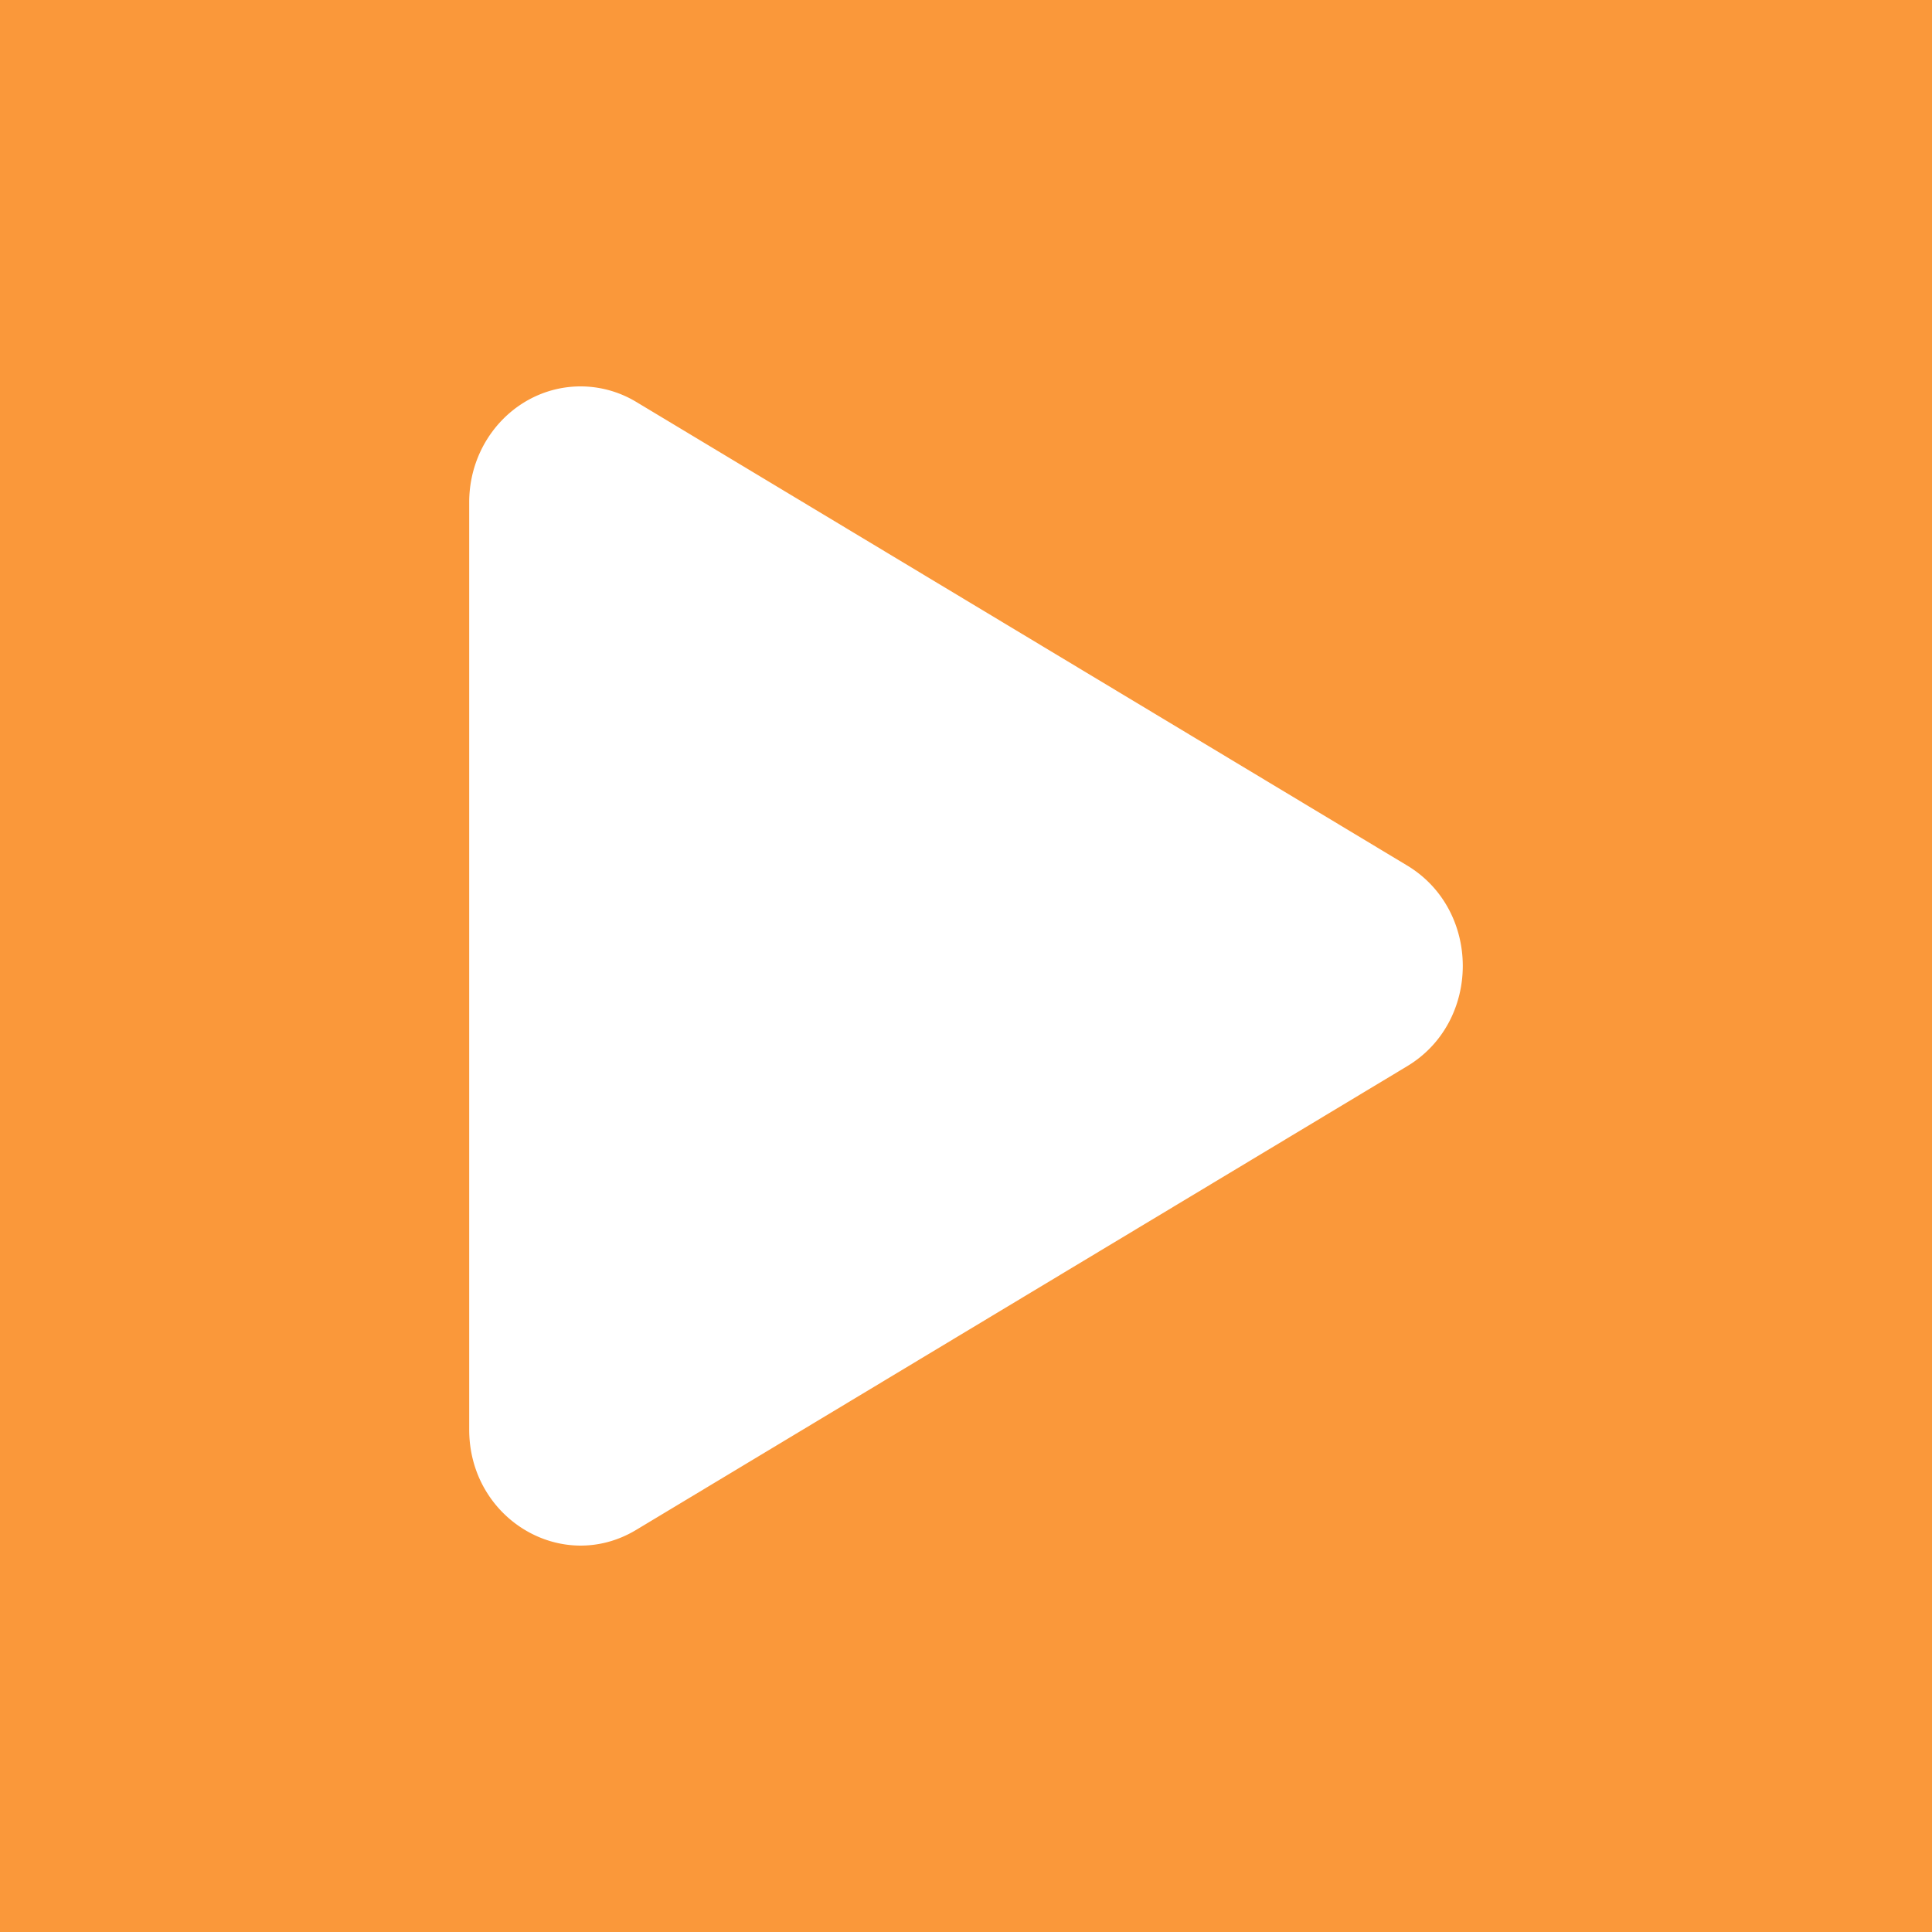 <svg xmlns="http://www.w3.org/2000/svg" width="35" height="35"><path fill="#fa983a" d="M0 35h35V0H0z"/><path fill="#fff" d="M10.499 7C9.392 7.012 8.5 7.947 8.5 9.1v16.798c0 1.616 1.68 2.625 3.024 1.818l6.983-4.2 6.984-4.2c1.345-.807 1.345-2.828 0-3.637l-6.984-4.2-6.983-4.199A1.964 1.976 0 0010.499 7z"/></svg>